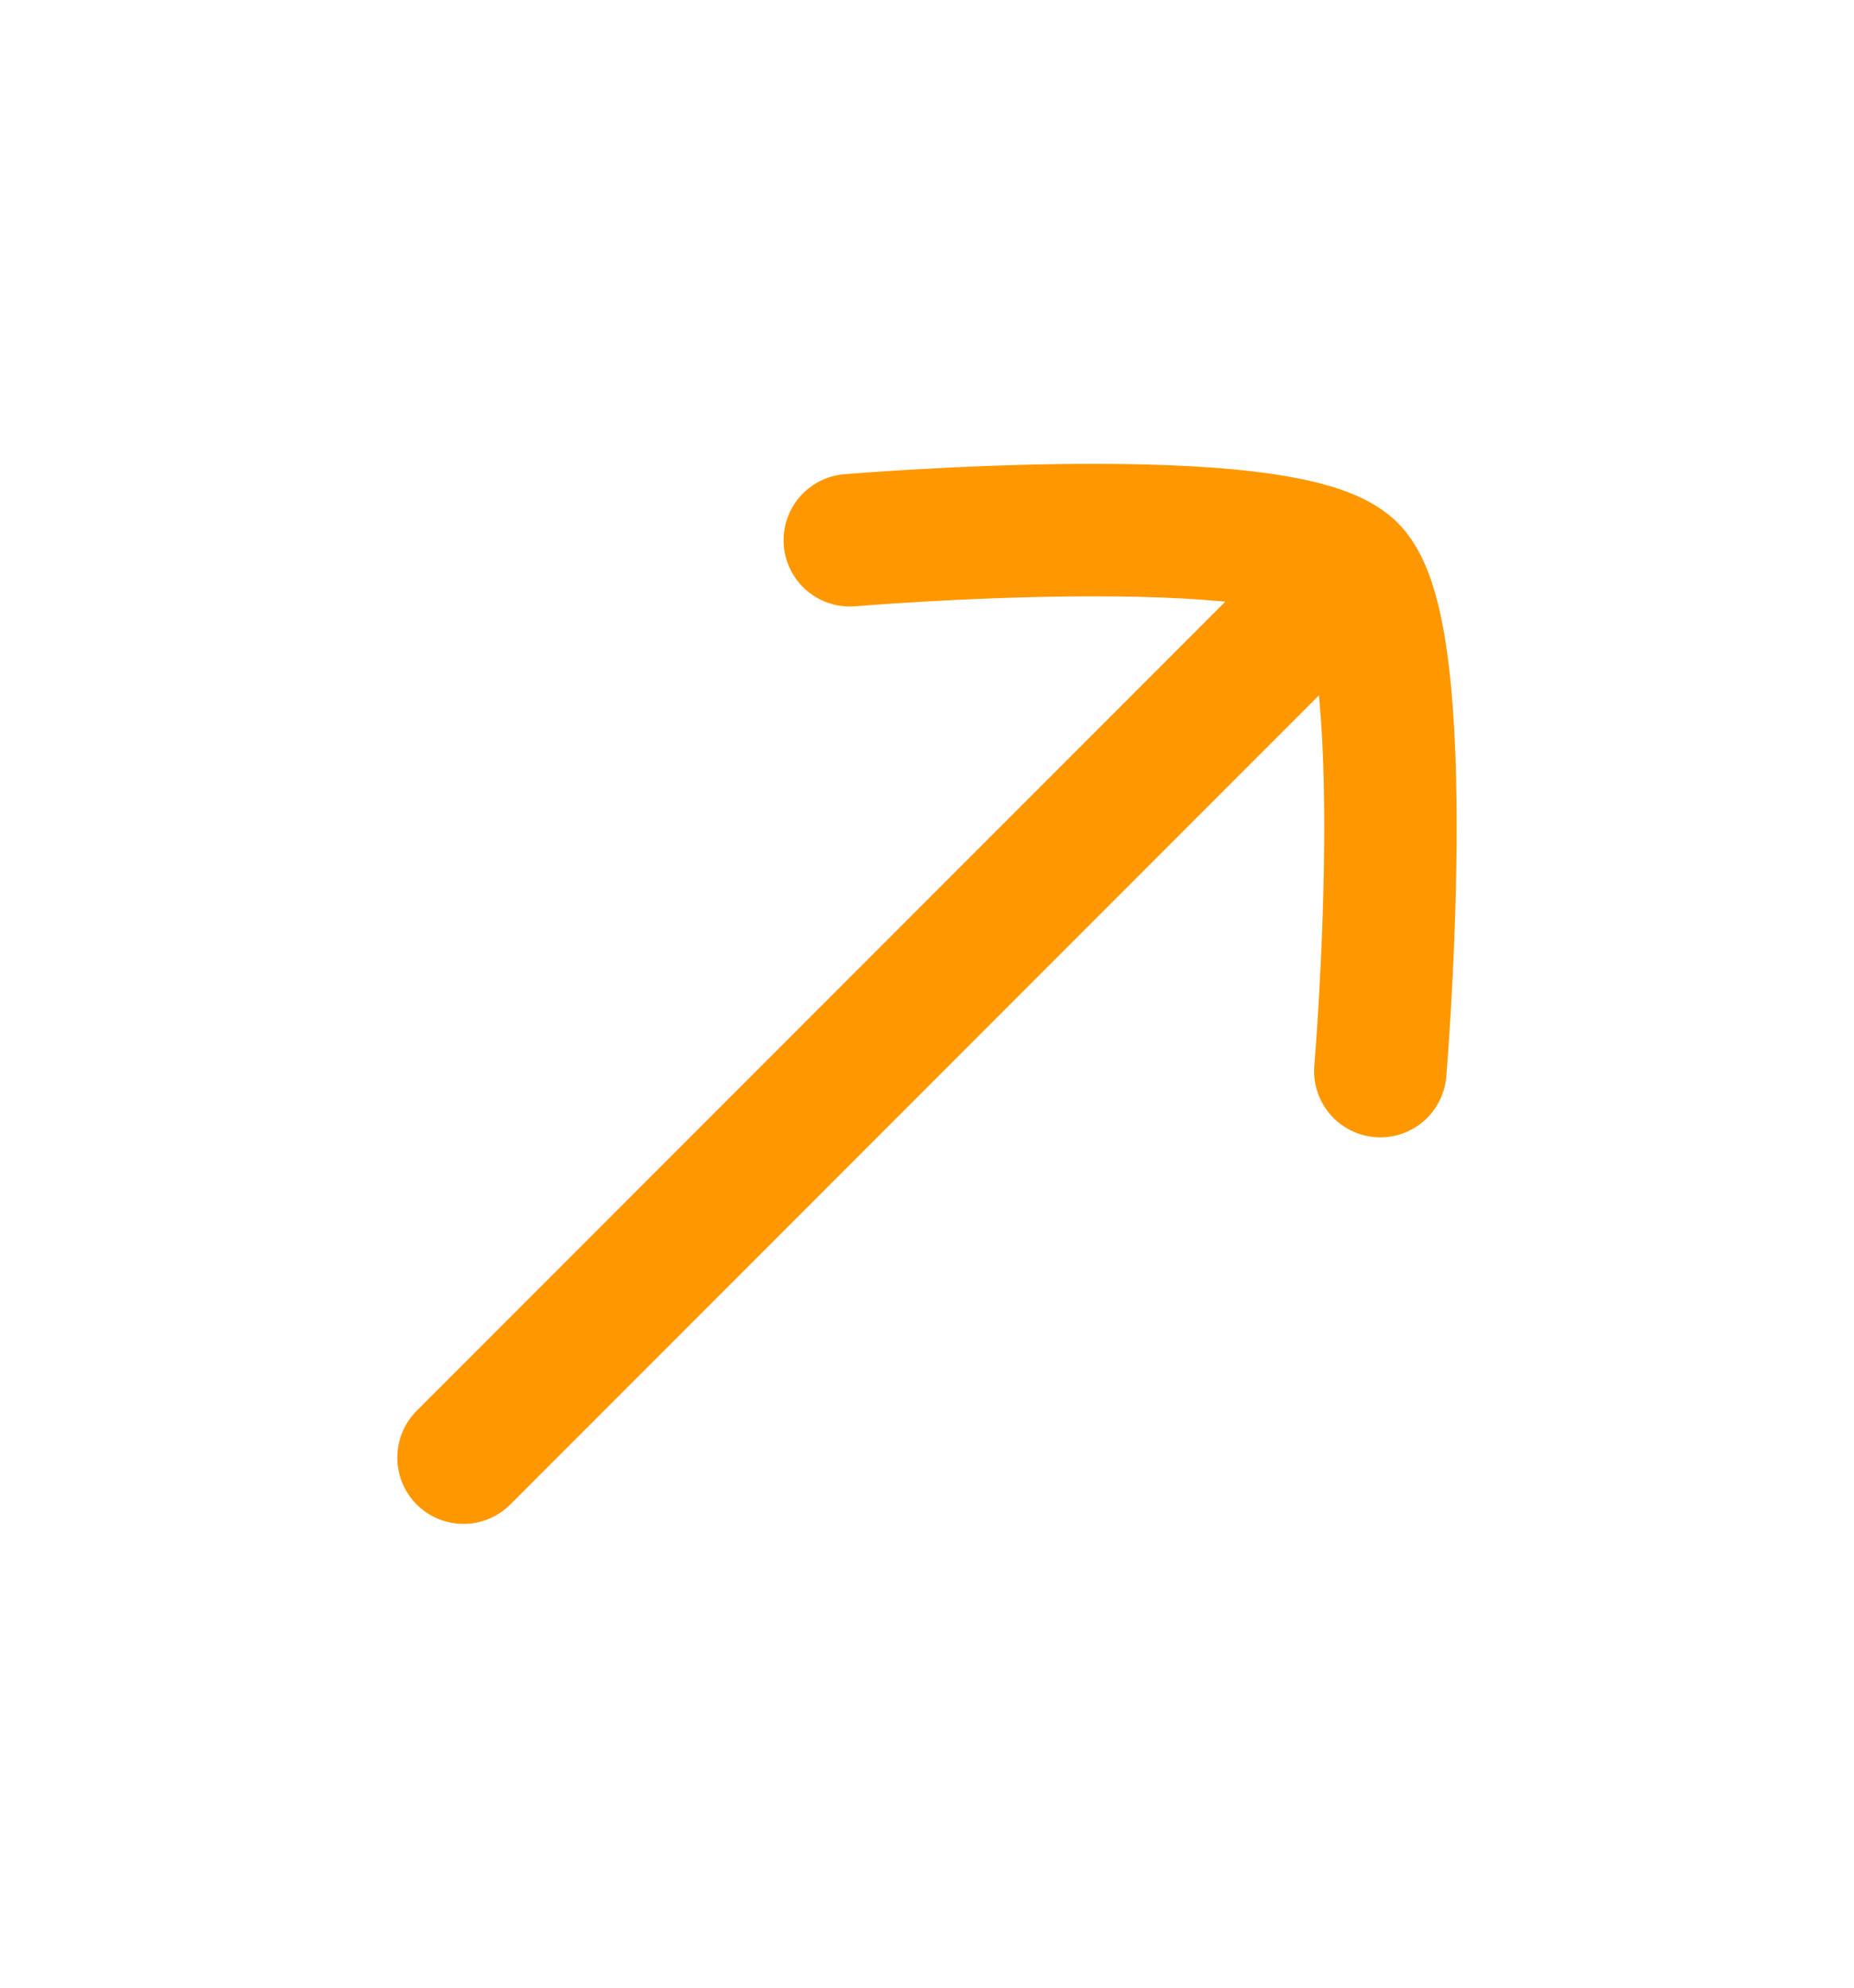 <svg width="14" height="15" viewBox="0 0 14 15" fill="none" xmlns="http://www.w3.org/2000/svg">
<path d="M9.917 4.583L3.5 11M6.417 4.077C6.417 4.077 9.703 3.8 10.201 4.299C10.7 4.797 10.423 8.083 10.423 8.083" stroke="#FF9800" stroke-linecap="round" stroke-linejoin="round"/>
</svg>
